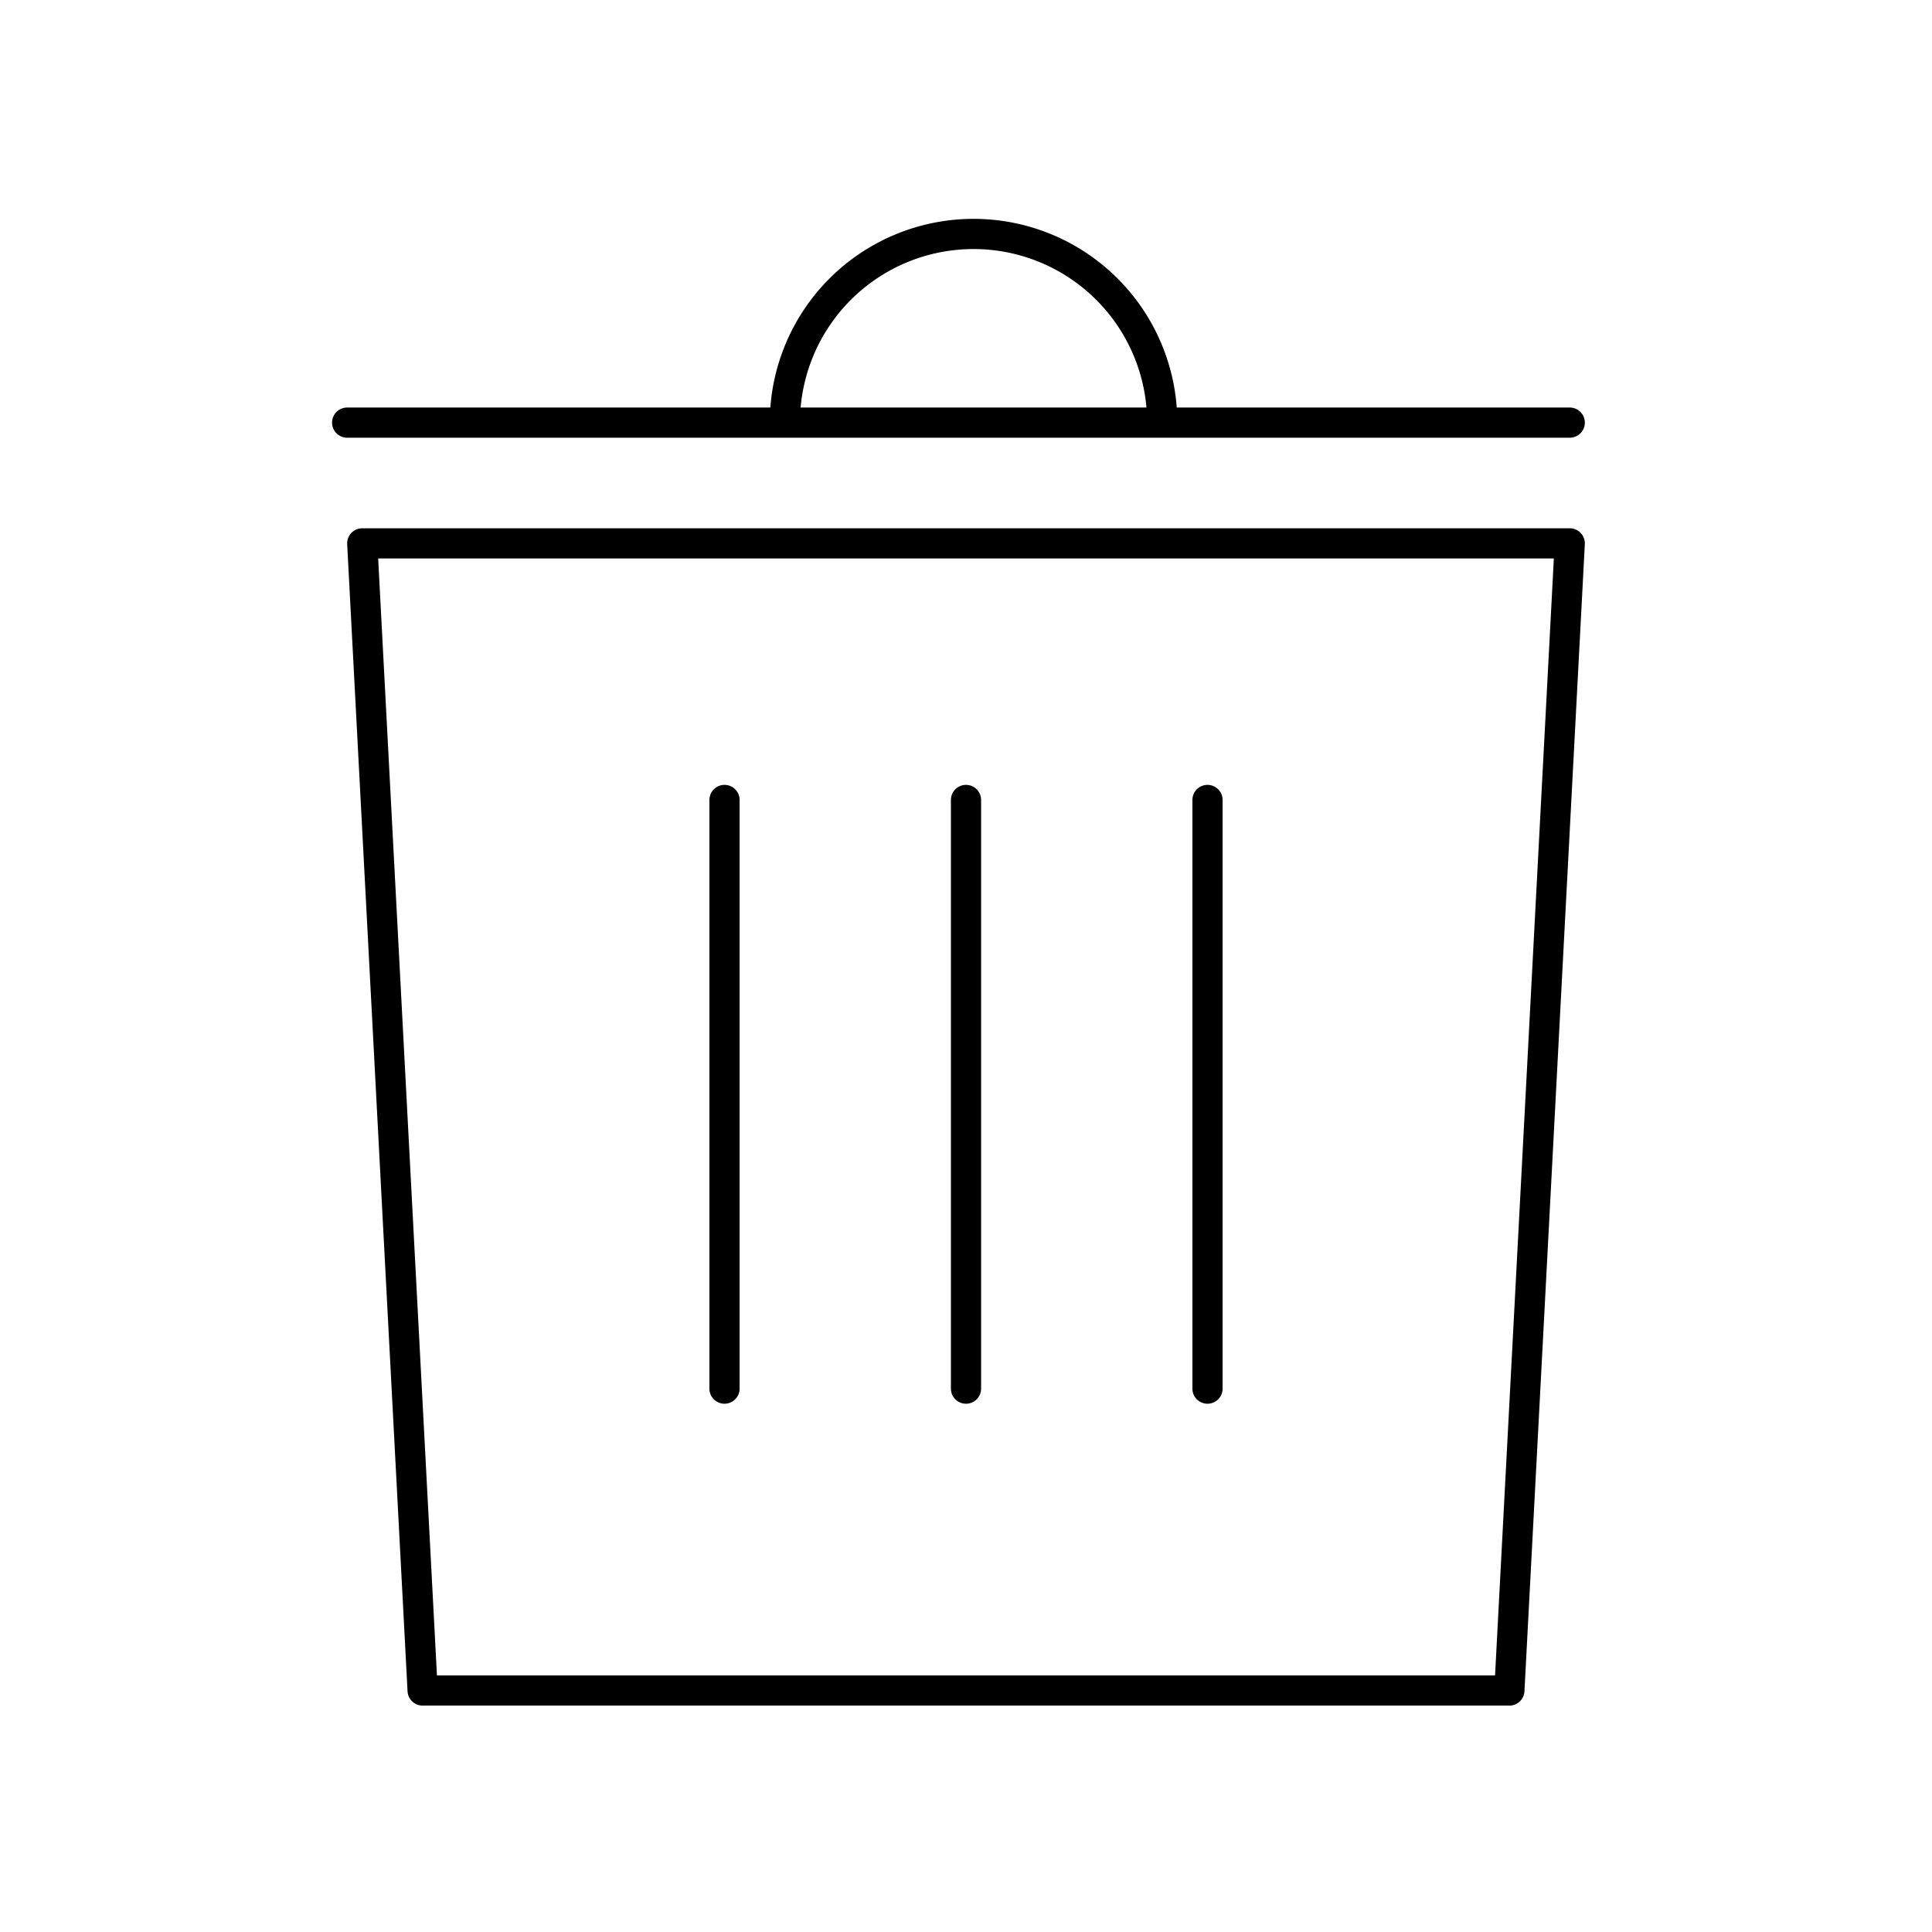 <svg xmlns="http://www.w3.org/2000/svg" viewBox="0 0 128 128" fill="none" stroke="#000" stroke-width="2" stroke-linejoin="round" stroke-linecap="round"><path d="M48 53V92M80 53V92M64 53V92M23 28H52a1 1 0 0125 0h27Zm81 8H24l4 76h72Z" /></svg>